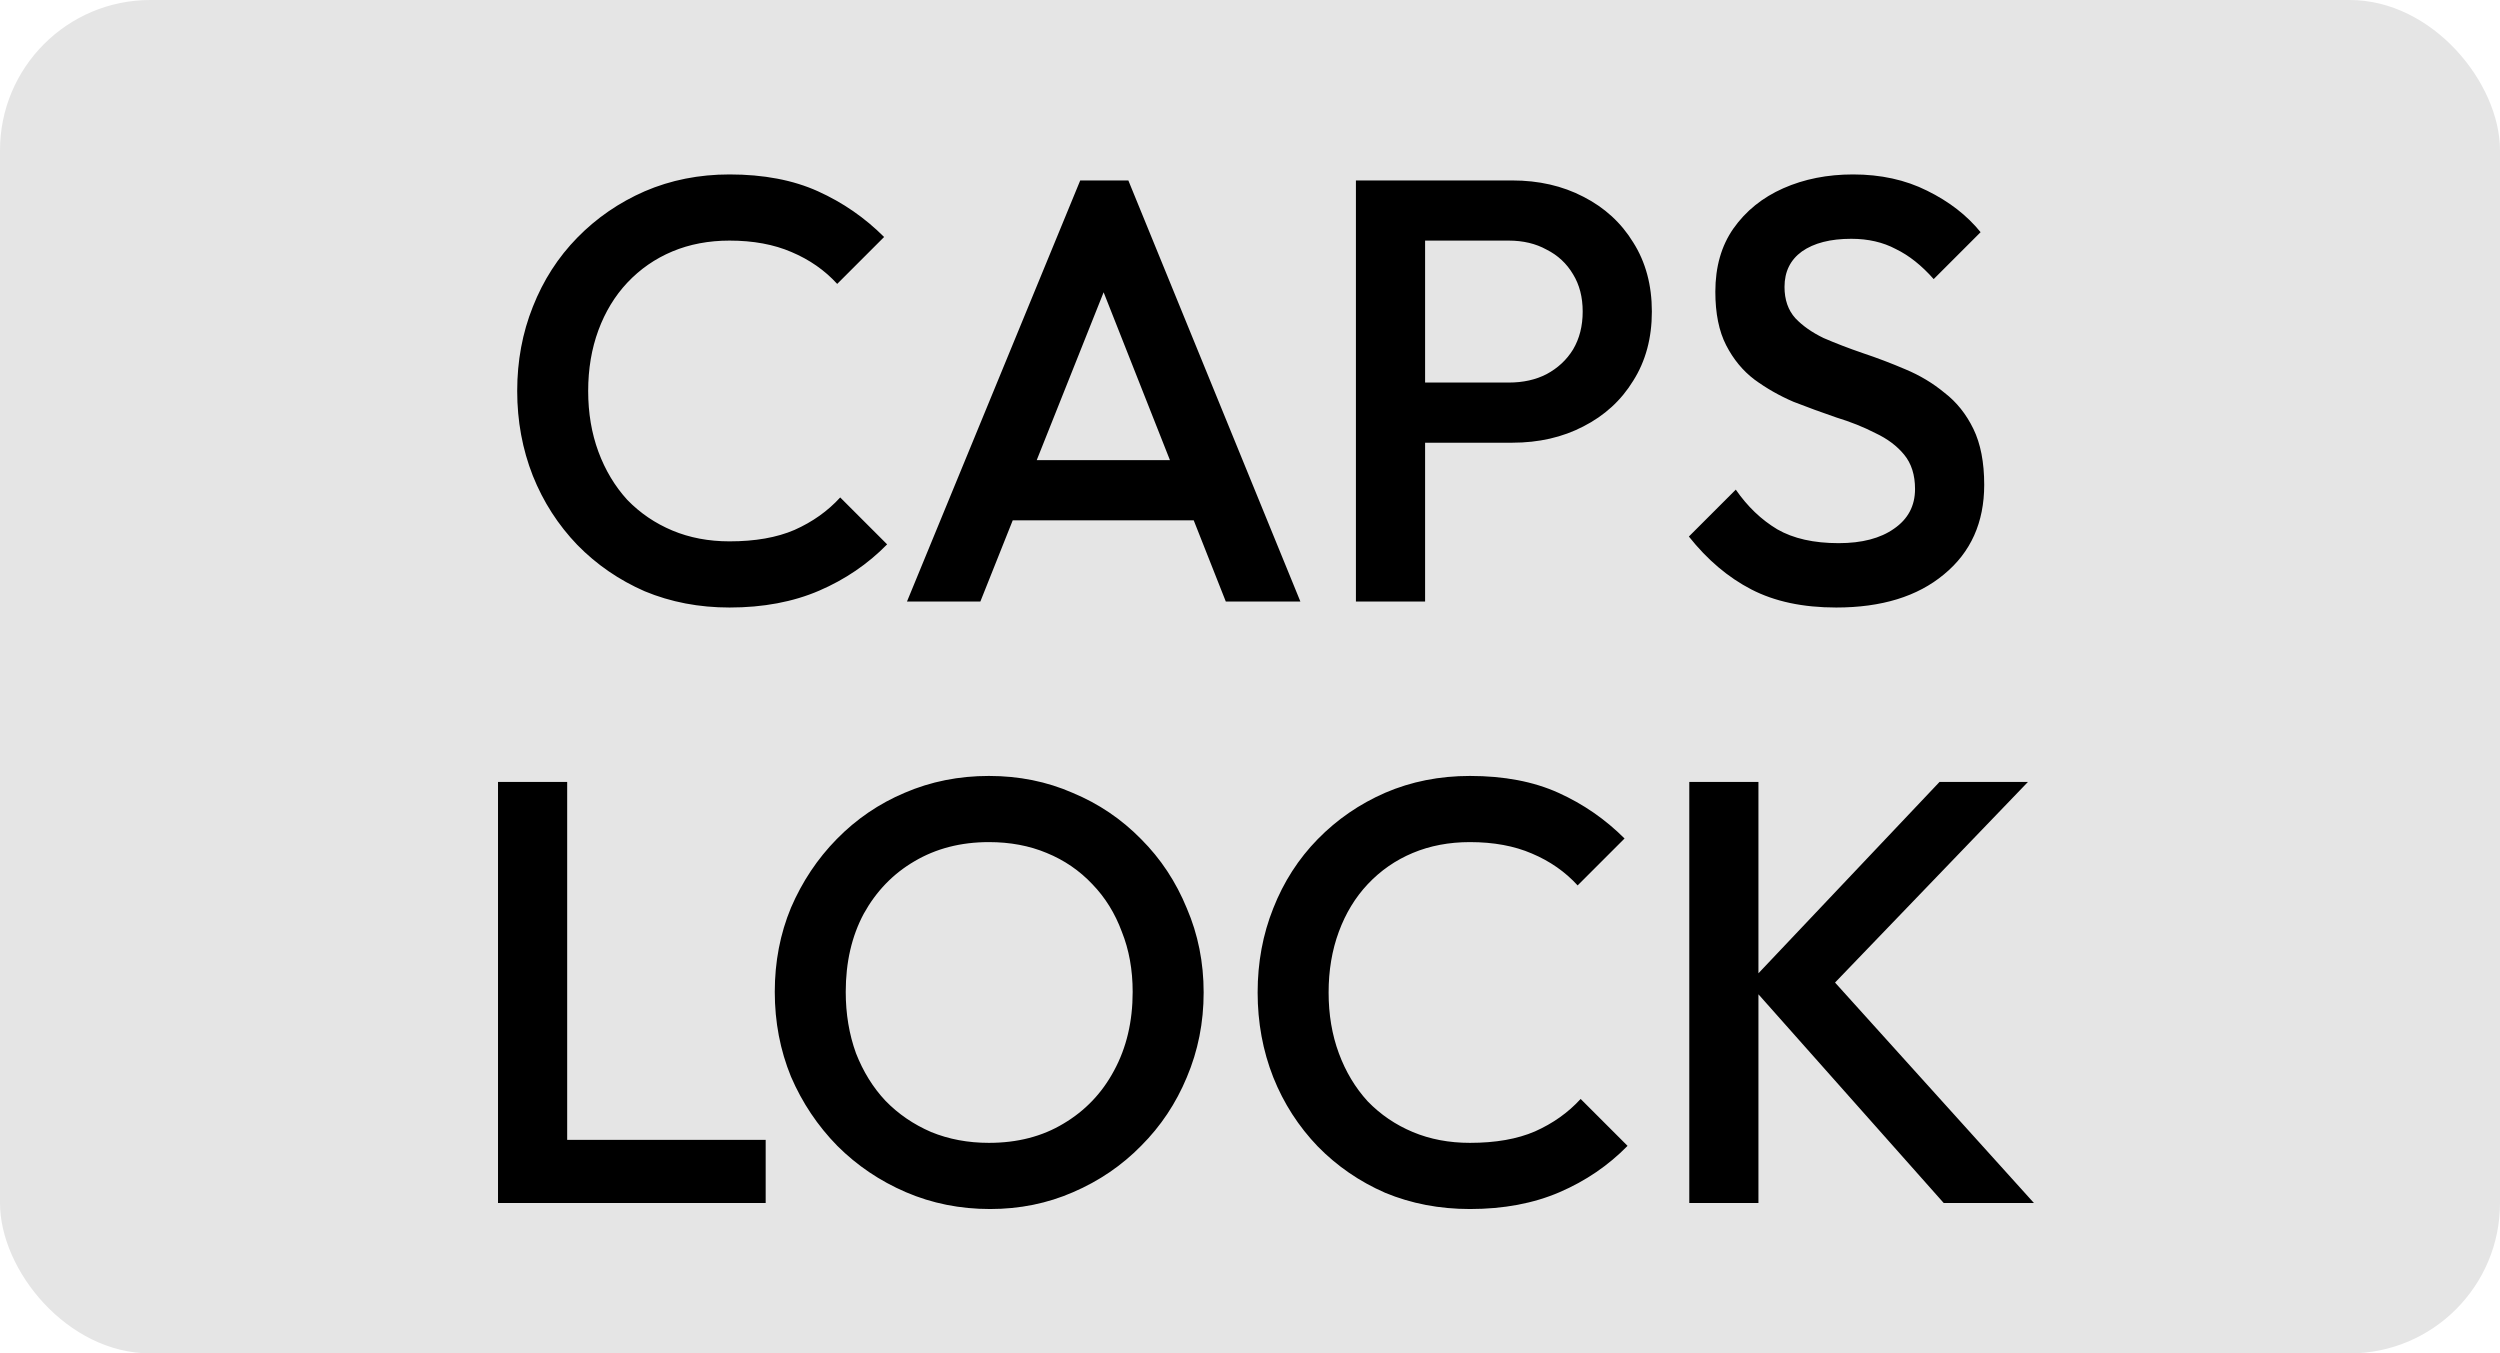 <svg width="133" height="72" viewBox="0 0 133 72" fill="none" xmlns="http://www.w3.org/2000/svg">
<rect width="133" height="72" rx="8" fill="#E5E5E5"/>
<path d="M38.811 32.32C37.19 32.32 35.686 32.032 34.299 31.456C32.934 30.859 31.739 30.037 30.715 28.992C29.691 27.925 28.902 26.699 28.347 25.312C27.793 23.904 27.515 22.4 27.515 20.8C27.515 19.2 27.793 17.707 28.347 16.32C28.902 14.912 29.691 13.685 30.715 12.64C31.739 11.595 32.934 10.773 34.299 10.176C35.686 9.579 37.19 9.28 38.811 9.28C40.624 9.28 42.193 9.579 43.515 10.176C44.838 10.773 46.011 11.584 47.035 12.608L44.539 15.104C43.878 14.379 43.067 13.813 42.107 13.408C41.169 13.003 40.07 12.8 38.811 12.8C37.702 12.8 36.688 12.992 35.771 13.376C34.854 13.76 34.054 14.315 33.371 15.04C32.71 15.744 32.198 16.587 31.835 17.568C31.473 18.549 31.291 19.627 31.291 20.8C31.291 21.973 31.473 23.051 31.835 24.032C32.198 25.013 32.71 25.867 33.371 26.592C34.054 27.296 34.854 27.84 35.771 28.224C36.688 28.608 37.702 28.8 38.811 28.8C40.176 28.8 41.328 28.597 42.267 28.192C43.227 27.765 44.038 27.189 44.699 26.464L47.195 28.96C46.171 30.005 44.966 30.827 43.579 31.424C42.193 32.021 40.603 32.32 38.811 32.32ZM48.252 32L57.468 9.6H60.028L69.18 32H65.212L58.044 13.856H59.388L52.156 32H48.252ZM52.796 27.68V24.48H64.668V27.68H52.796ZM74.663 23.552V20.352H80.263C81.031 20.352 81.703 20.203 82.279 19.904C82.876 19.584 83.346 19.147 83.687 18.592C84.028 18.016 84.199 17.344 84.199 16.576C84.199 15.808 84.028 15.147 83.687 14.592C83.346 14.016 82.876 13.579 82.279 13.28C81.703 12.96 81.031 12.8 80.263 12.8H74.663V9.6H80.455C81.863 9.6 83.122 9.888 84.231 10.464C85.362 11.04 86.247 11.851 86.887 12.896C87.549 13.941 87.879 15.168 87.879 16.576C87.879 17.984 87.549 19.211 86.887 20.256C86.247 21.301 85.362 22.112 84.231 22.688C83.122 23.264 81.863 23.552 80.455 23.552H74.663ZM72.135 32V9.6H75.815V32H72.135ZM97.688 32.32C95.917 32.32 94.413 32 93.176 31.36C91.938 30.72 90.829 29.781 89.848 28.544L92.344 26.048C92.962 26.944 93.698 27.648 94.552 28.16C95.405 28.651 96.493 28.896 97.816 28.896C99.053 28.896 100.034 28.64 100.76 28.128C101.506 27.616 101.88 26.912 101.88 26.016C101.88 25.269 101.688 24.661 101.304 24.192C100.92 23.723 100.408 23.339 99.768 23.04C99.149 22.72 98.456 22.443 97.688 22.208C96.941 21.952 96.184 21.675 95.416 21.376C94.669 21.056 93.976 20.661 93.336 20.192C92.717 19.723 92.216 19.115 91.832 18.368C91.448 17.621 91.256 16.672 91.256 15.52C91.256 14.197 91.576 13.077 92.216 12.16C92.877 11.221 93.762 10.507 94.872 10.016C95.981 9.525 97.218 9.28 98.584 9.28C100.056 9.28 101.368 9.568 102.52 10.144C103.693 10.72 104.642 11.456 105.368 12.352L102.872 14.848C102.232 14.123 101.56 13.589 100.856 13.248C100.173 12.885 99.384 12.704 98.488 12.704C97.378 12.704 96.504 12.928 95.864 13.376C95.245 13.824 94.936 14.453 94.936 15.264C94.936 15.947 95.128 16.501 95.512 16.928C95.896 17.333 96.397 17.685 97.016 17.984C97.656 18.261 98.349 18.528 99.096 18.784C99.864 19.04 100.621 19.328 101.368 19.648C102.136 19.968 102.829 20.384 103.448 20.896C104.088 21.387 104.6 22.027 104.984 22.816C105.368 23.605 105.56 24.597 105.56 25.792C105.56 27.797 104.845 29.387 103.416 30.56C102.008 31.733 100.098 32.32 97.688 32.32ZM26.494 64V41.6H30.174V64H26.494ZM29.023 64V60.64H40.734V64H29.023ZM52.673 64.32C51.074 64.32 49.58 64.021 48.194 63.424C46.807 62.827 45.591 62.005 44.545 60.96C43.5 59.893 42.679 58.667 42.081 57.28C41.505 55.872 41.218 54.368 41.218 52.768C41.218 51.168 41.505 49.675 42.081 48.288C42.679 46.901 43.489 45.685 44.514 44.64C45.559 43.573 46.764 42.752 48.13 42.176C49.516 41.579 51.01 41.28 52.609 41.28C54.209 41.28 55.692 41.579 57.057 42.176C58.444 42.752 59.66 43.573 60.706 44.64C61.751 45.685 62.562 46.912 63.138 48.32C63.735 49.707 64.034 51.2 64.034 52.8C64.034 54.4 63.735 55.904 63.138 57.312C62.562 58.699 61.751 59.915 60.706 60.96C59.681 62.005 58.476 62.827 57.09 63.424C55.724 64.021 54.252 64.32 52.673 64.32ZM52.609 60.8C54.124 60.8 55.447 60.459 56.578 59.776C57.73 59.093 58.626 58.155 59.266 56.96C59.927 55.744 60.258 54.347 60.258 52.768C60.258 51.595 60.066 50.528 59.681 49.568C59.319 48.587 58.796 47.744 58.114 47.04C57.431 46.315 56.62 45.76 55.681 45.376C54.764 44.992 53.74 44.8 52.609 44.8C51.116 44.8 49.794 45.141 48.642 45.824C47.511 46.485 46.615 47.413 45.953 48.608C45.313 49.803 44.993 51.189 44.993 52.768C44.993 53.941 45.175 55.029 45.538 56.032C45.922 57.013 46.444 57.856 47.105 58.56C47.788 59.264 48.599 59.819 49.538 60.224C50.476 60.608 51.5 60.8 52.609 60.8ZM78.202 64.32C76.58 64.32 75.076 64.032 73.69 63.456C72.324 62.859 71.13 62.037 70.106 60.992C69.082 59.925 68.292 58.699 67.738 57.312C67.183 55.904 66.906 54.4 66.906 52.8C66.906 51.2 67.183 49.707 67.738 48.32C68.292 46.912 69.082 45.685 70.106 44.64C71.13 43.595 72.324 42.773 73.69 42.176C75.076 41.579 76.58 41.28 78.202 41.28C80.015 41.28 81.583 41.579 82.906 42.176C84.228 42.773 85.402 43.584 86.426 44.608L83.93 47.104C83.268 46.379 82.458 45.813 81.498 45.408C80.559 45.003 79.46 44.8 78.202 44.8C77.092 44.8 76.079 44.992 75.162 45.376C74.244 45.76 73.444 46.315 72.762 47.04C72.1 47.744 71.588 48.587 71.226 49.568C70.863 50.549 70.682 51.627 70.682 52.8C70.682 53.973 70.863 55.051 71.226 56.032C71.588 57.013 72.1 57.867 72.762 58.592C73.444 59.296 74.244 59.84 75.162 60.224C76.079 60.608 77.092 60.8 78.202 60.8C79.567 60.8 80.719 60.597 81.658 60.192C82.618 59.765 83.428 59.189 84.09 58.464L86.586 60.96C85.562 62.005 84.356 62.827 82.97 63.424C81.583 64.021 79.994 64.32 78.202 64.32ZM103.406 64L93.037 52.32L103.182 41.6H107.886L96.686 53.248V51.232L108.206 64H103.406ZM89.87 64V41.6H93.549V64H89.87Z" fill="black"/>
</svg>
